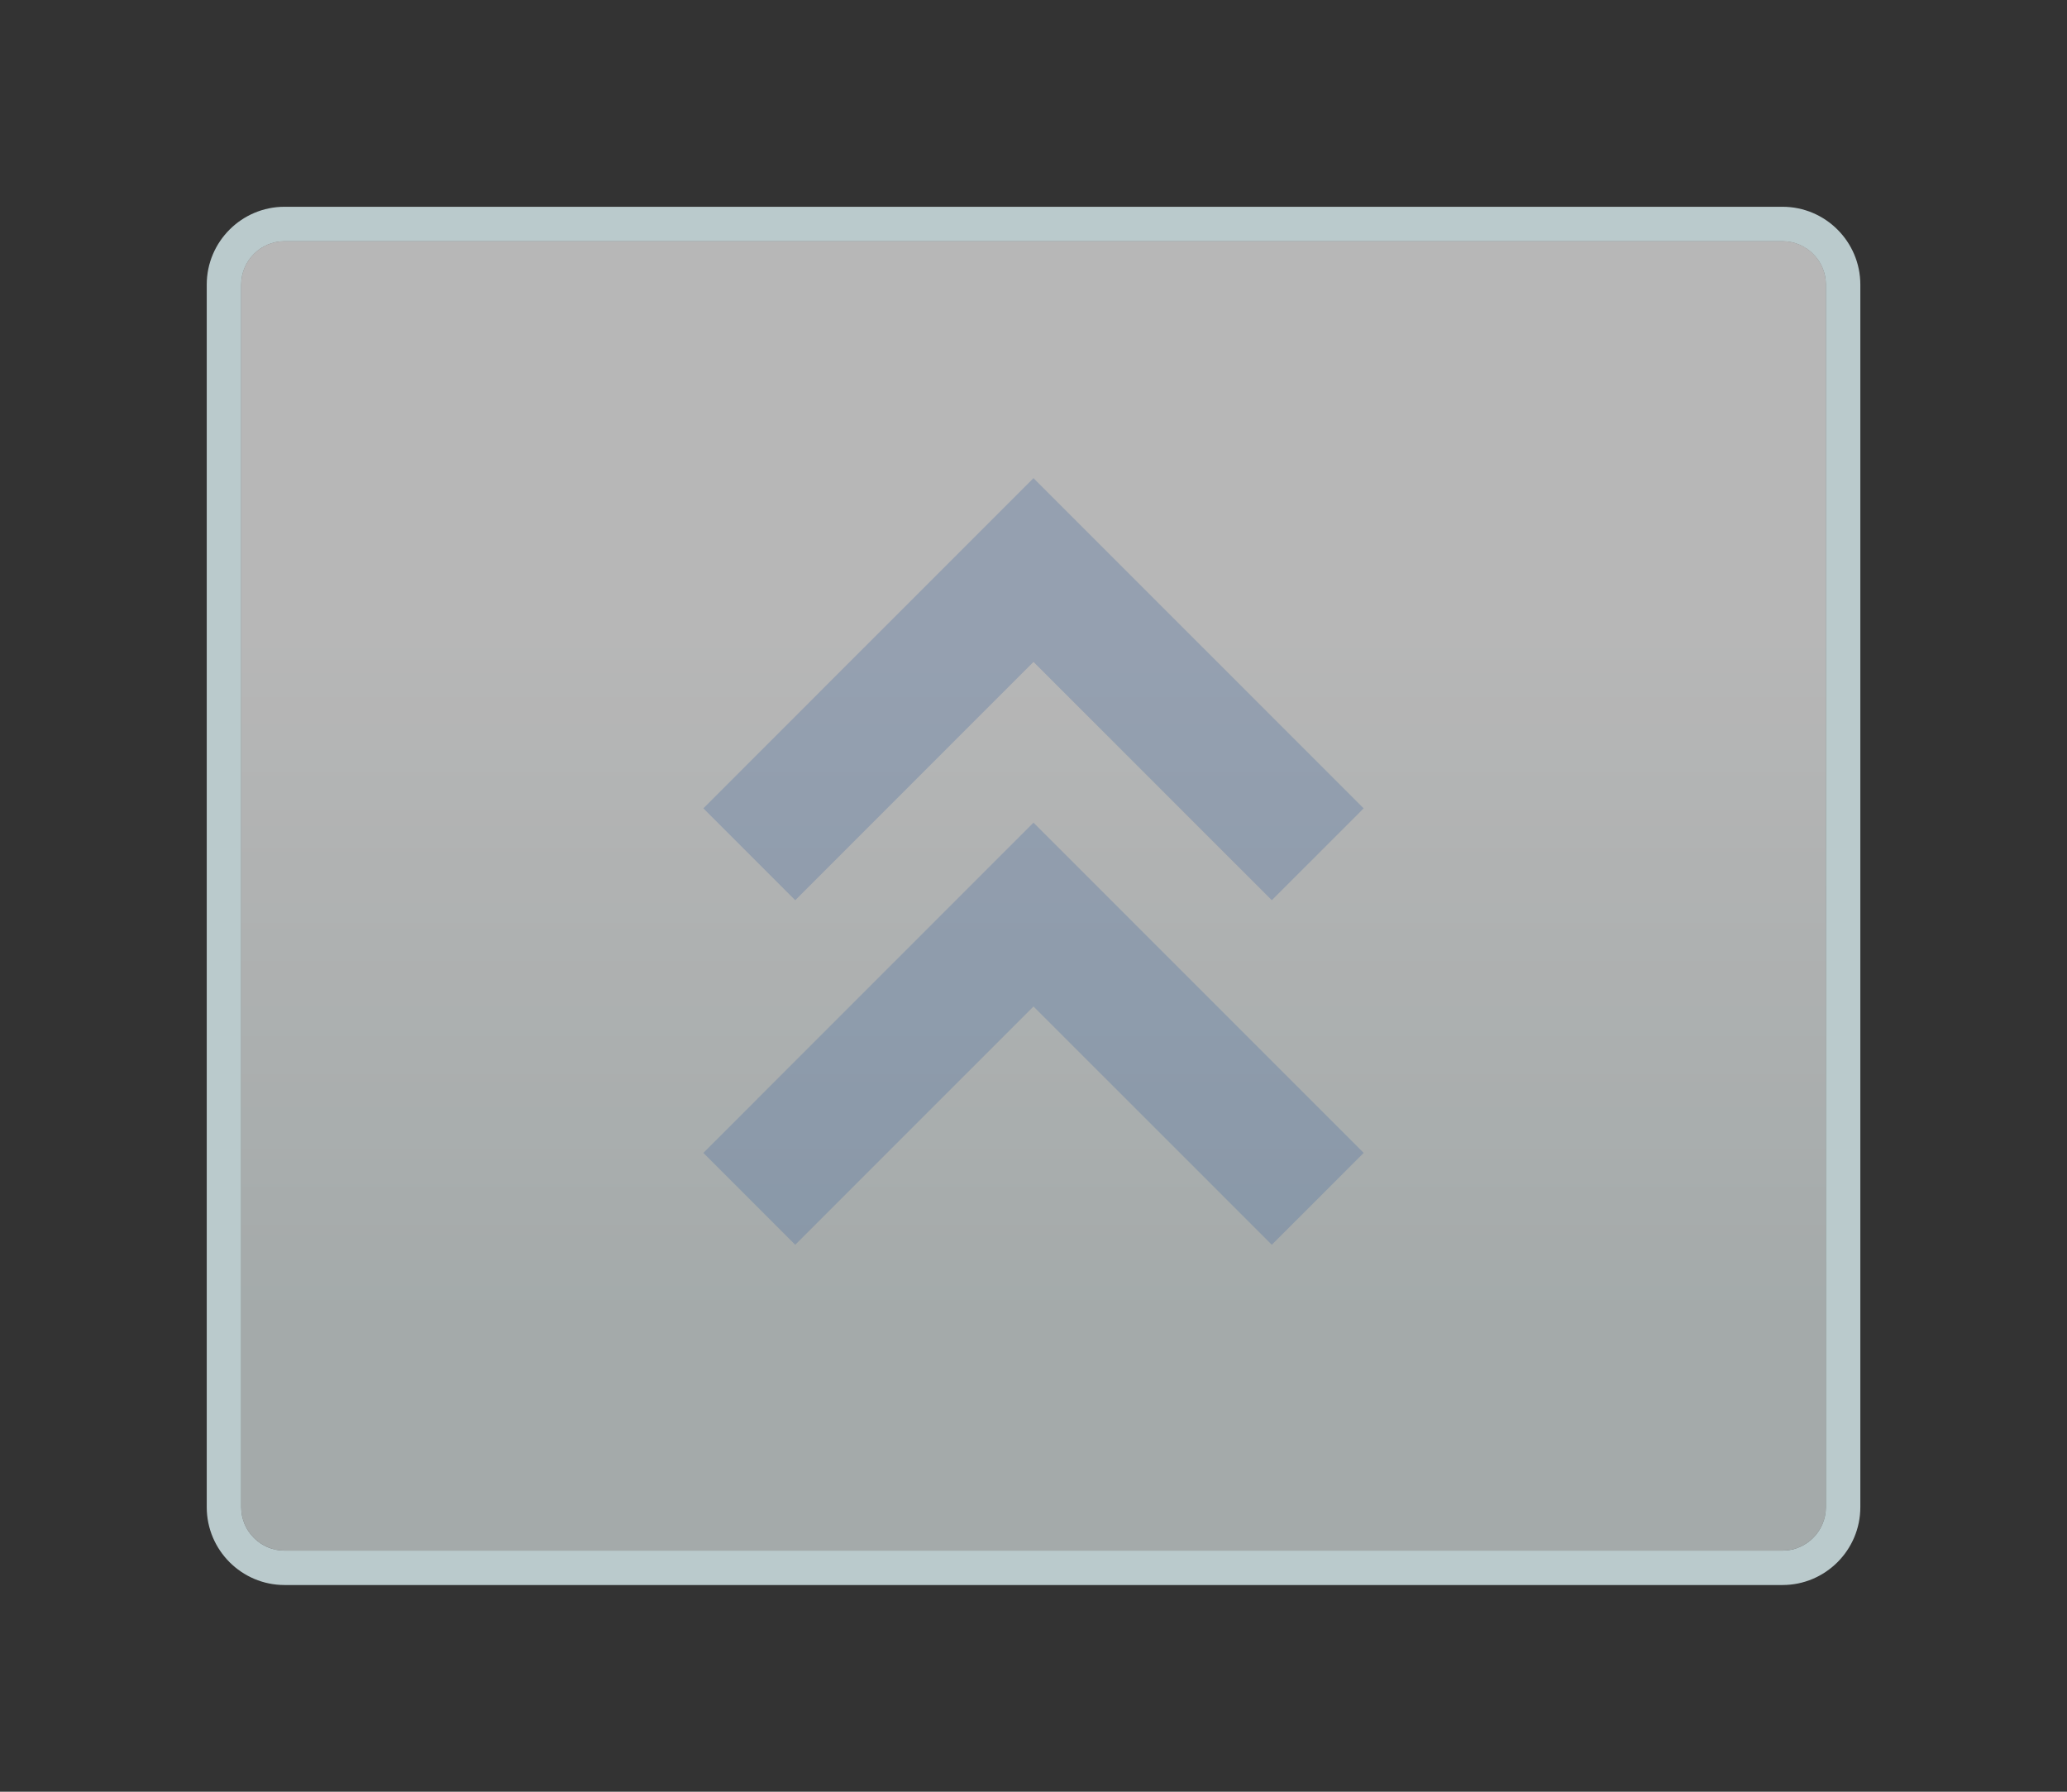 <?xml version="1.0" encoding="UTF-8"?>
<!DOCTYPE svg PUBLIC "-//W3C//DTD SVG 1.1 Tiny//EN" "http://www.w3.org/Graphics/SVG/1.1/DTD/svg11-tiny.dtd">
<svg width="60" height="52" viewBox="-0.893 0.104 60 52">
<rect x="-0.893" y="0.104" width="60" height="52" fill="#333333" stroke="none"/>
<path d="M50.849,6.105H7.367c-1.245,0-2.259,1.014-2.259,2.259v35.481c0,1.246,1.014,2.26,2.259,2.26h43.481 c1.246,0,2.26-1.014,2.26-2.26V8.364C53.108,7.119,52.095,6.105,50.849,6.105z M52.108,43.846c0,0.694-0.565,1.26-1.26,1.26 H7.367c-0.694,0-1.259-0.565-1.259-1.26V8.364c0-0.694,0.564-1.259,1.259-1.259h43.481c0.694,0,1.26,0.564,1.26,1.259V43.846z" fill="#BACACC"/>
<g fill-opacity="0.5" stroke-opacity="0.5">
<linearGradient id="_2" gradientUnits="userSpaceOnUse" x1="29.11" y1="50.65" x2="29.11" y2="5.52">
<stop stop-color="#C7D9D9" offset="0.26"/>
<stop stop-color="#FFFFFF" offset="0.72"/>
</linearGradient>
<path d="M50.849,7.105H7.367c-0.694,0-1.259,0.564-1.259,1.259v35.481c0,0.694,0.564,1.26,1.259,1.26 h43.481c0.694,0,1.26-0.565,1.26-1.26V8.364C52.108,7.67,51.543,7.105,50.849,7.105z" fill="url(#_2)"/>
</g>
<path fill-opacity="0.3" d="M50.849,7.105H7.367c-0.694,0-1.259,0.564-1.259,1.259v35.481c0,0.694,0.564,1.26,1.259,1.26h43.481 c0.694,0,1.26-0.565,1.26-1.26V8.364C52.108,7.67,51.543,7.105,50.849,7.105z" fill="#FFFFFF"/>
<path fill-opacity="0.3" d="M19.524,23.564l2.667,2.666c0,0,5.041-5.041,6.916-6.916c1.875,1.875,6.917,6.916,6.917,6.916 l2.667-2.666l-9.584-9.584L19.524,23.564z" fill="#496DA2"/>
<path fill-opacity="0.3" d="M19.524,33.564l2.667,2.666c0,0,5.041-5.041,6.916-6.916c1.875,1.875,6.917,6.916,6.917,6.916 l2.667-2.666l-9.584-9.584L19.524,33.564z" fill="#496DA2"/>
</svg>